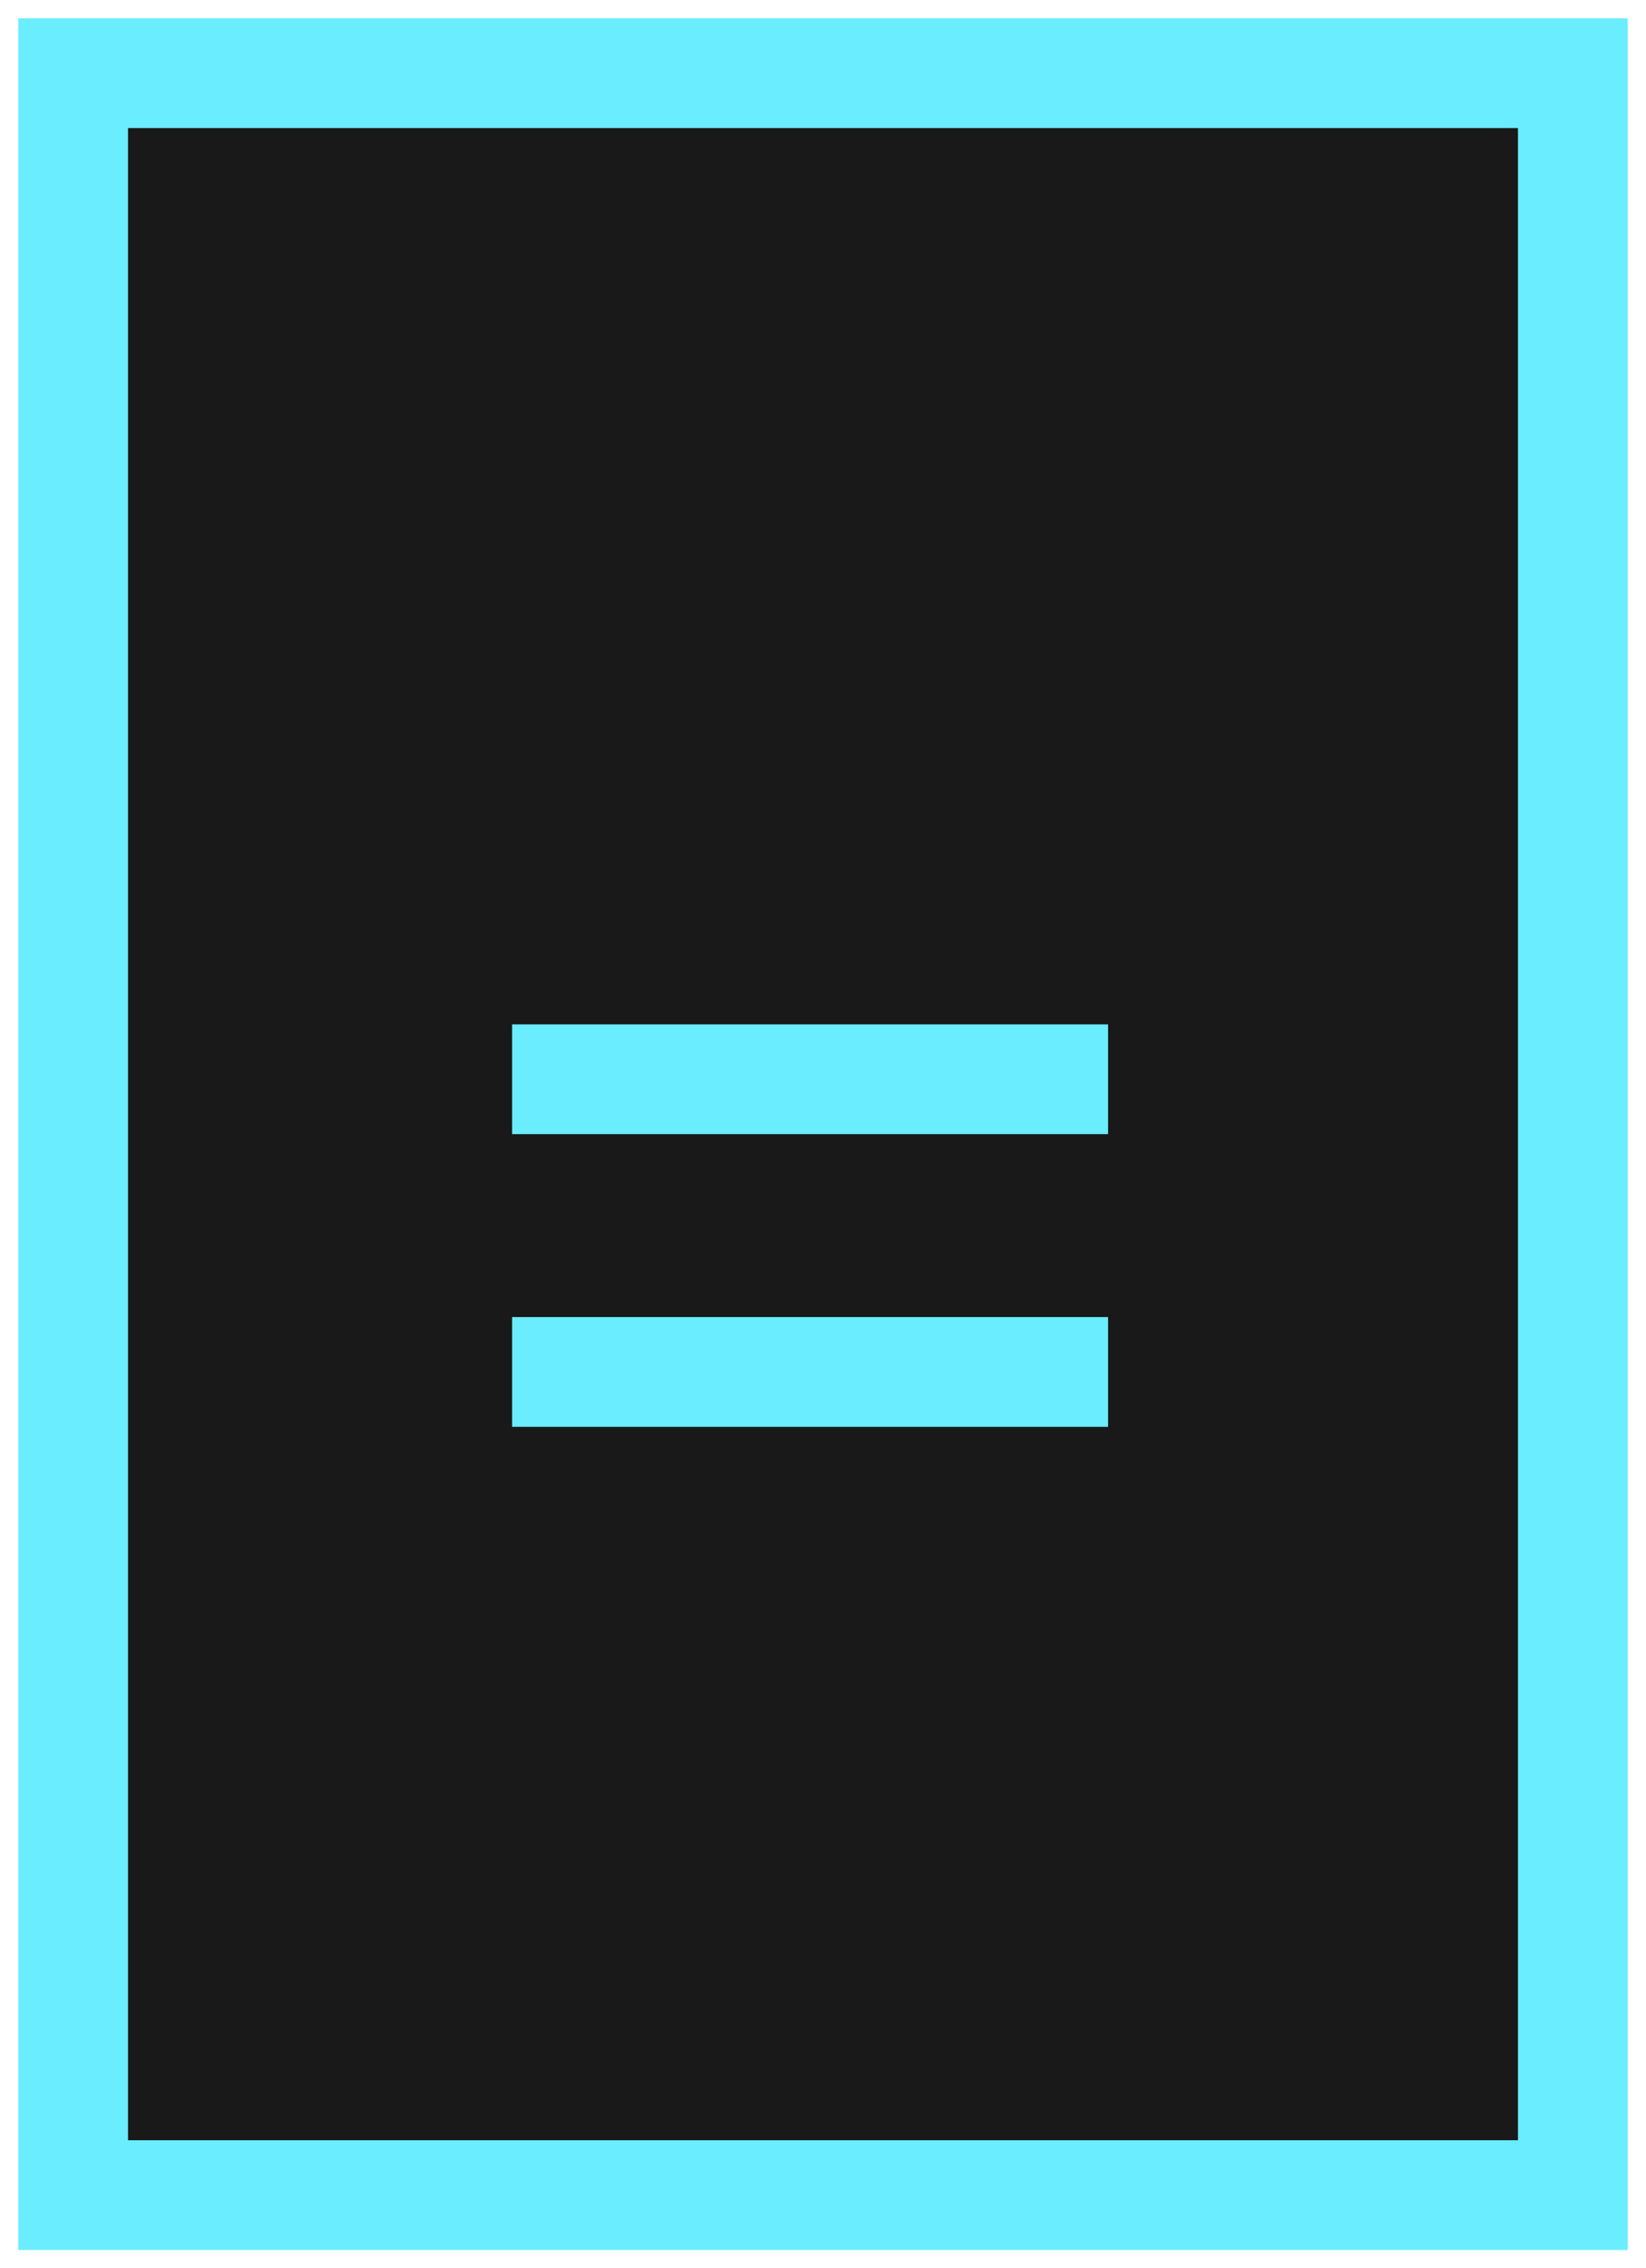 <svg width="45" height="62" viewBox="0 0 45 62" fill="none" xmlns="http://www.w3.org/2000/svg">
<rect x="2" y="2" width="41" height="58" fill="#191919" stroke="#6AEDFF" stroke-width="3"/>
<line x1="14" y1="29.5" x2="30.293" y2="29.5" stroke="#6AEDFF" stroke-width="3"/>
<line x1="14" y1="37.5" x2="30.293" y2="37.5" stroke="#6AEDFF" stroke-width="3"/>
</svg>
